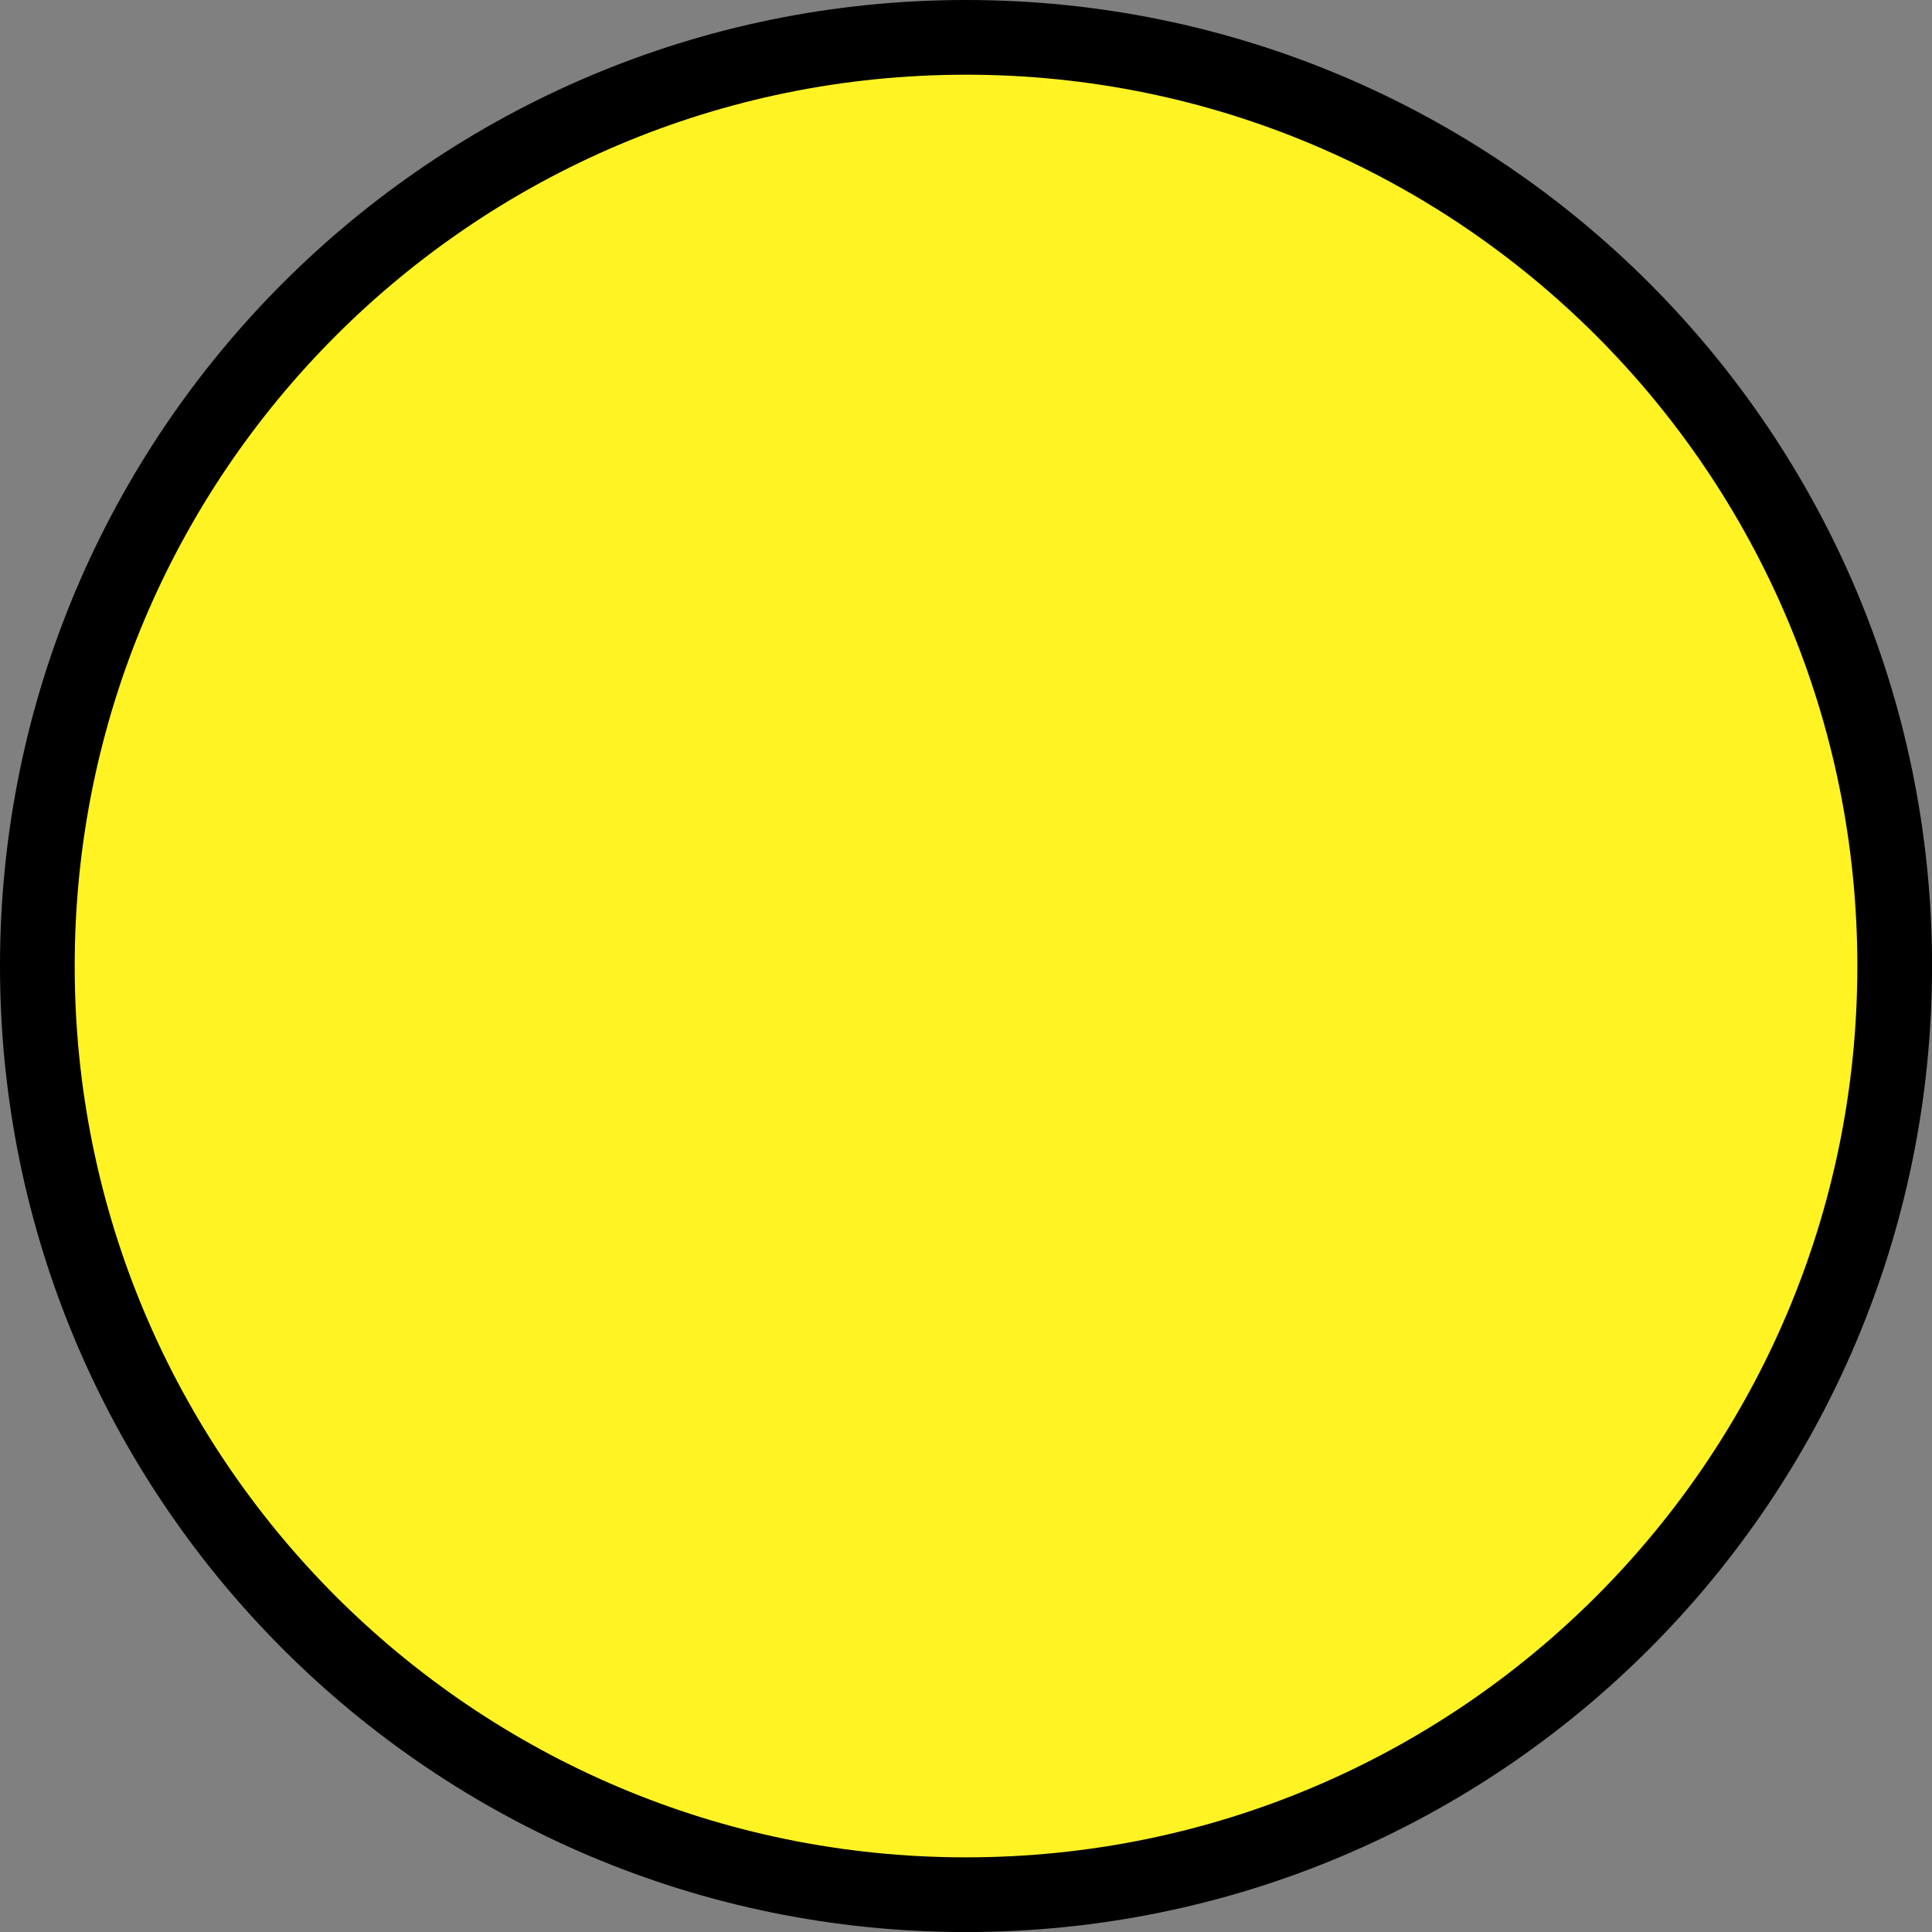 <svg xmlns="http://www.w3.org/2000/svg" xmlns:xlink="http://www.w3.org/1999/xlink" width="38.793" height="38.793" version="1.1" viewBox="0 0 38.793 38.793"><rect x="0" y="0" width="38.793" height="38.793" fill="#808080" stroke="none"/><g><g fill="#fff324" fill-rule="nonzero" stroke="#000" stroke-dashoffset="0" stroke-linecap="butt" stroke-linejoin="miter" stroke-miterlimit="10" stroke-width="1.5" data-paper-data="{&quot;isPaintingLayer&quot;:true}" style="mix-blend-mode:normal"><path d="M221.353,180c0,-10.298 8.348,-18.647 18.647,-18.647c10.298,0 18.647,8.348 18.647,18.647c0,10.298 -8.348,18.647 -18.647,18.647c-10.298,0 -18.647,-8.348 -18.647,-18.647z" transform="translate(-220.603,-160.603)"/></g></g></svg>